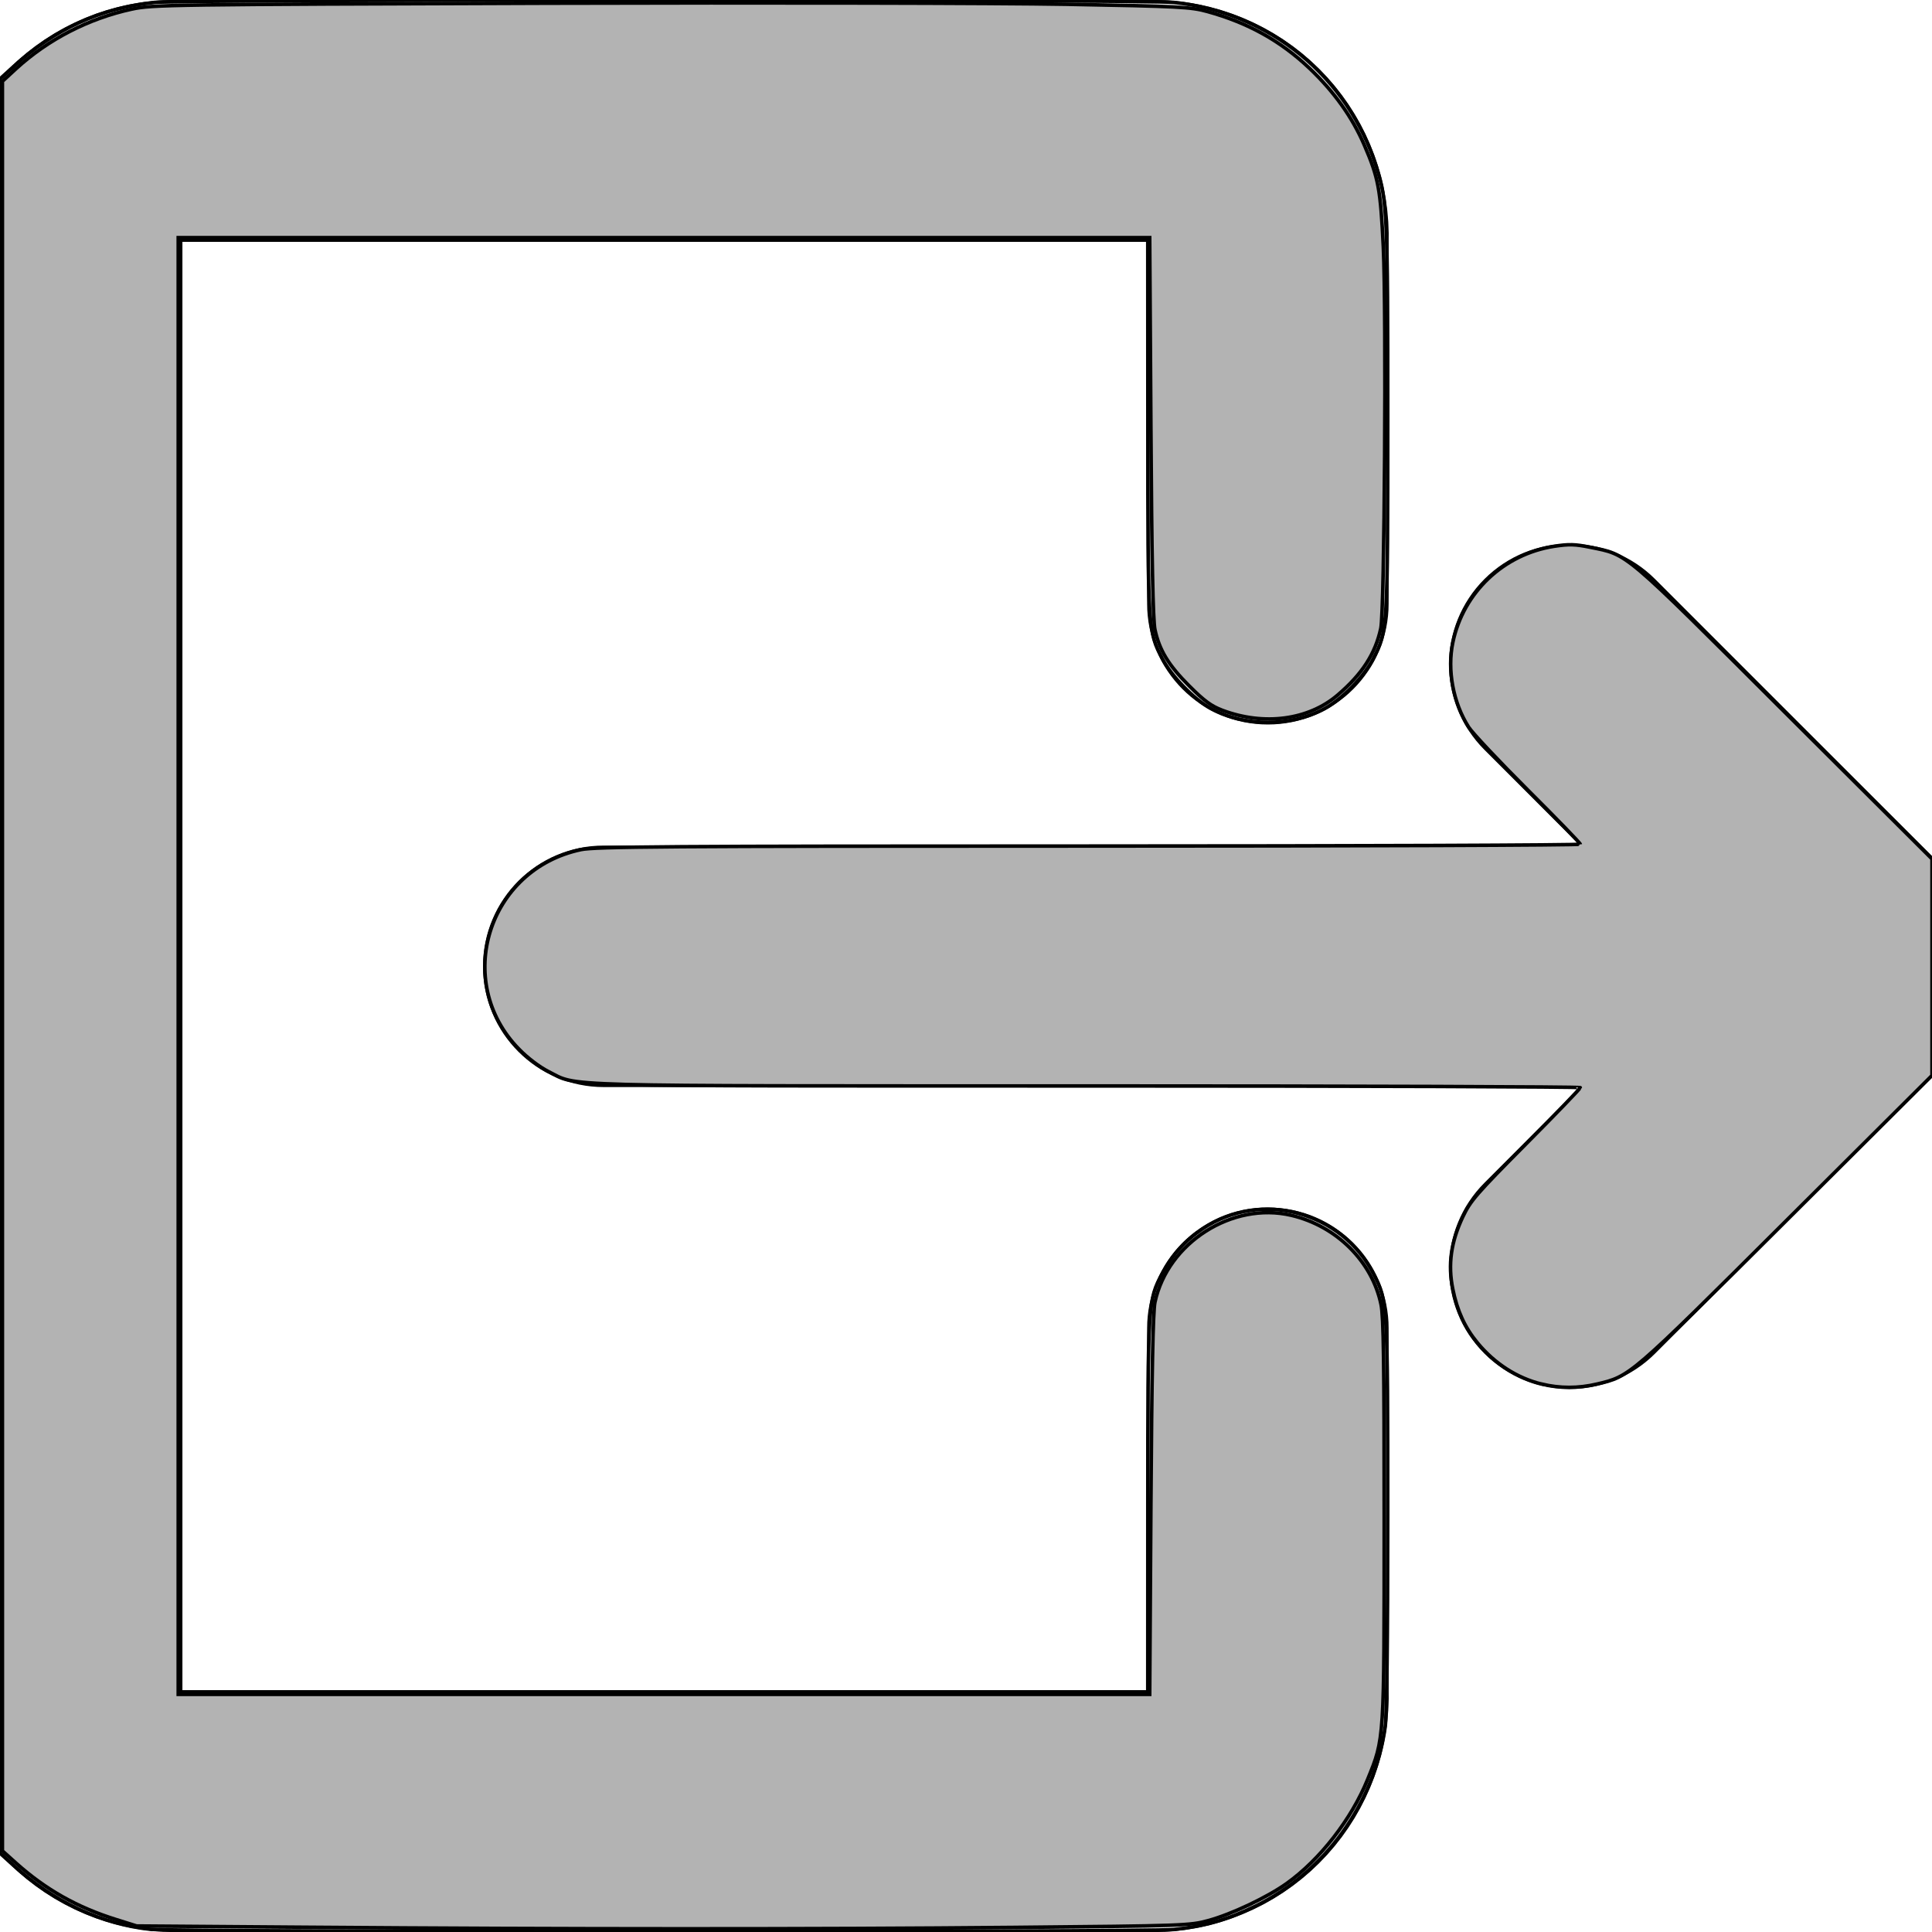 <?xml version="1.0" encoding="UTF-8" standalone="no"?>
<svg
   fill="none"
   viewBox="0 0 24 24"
   stroke-width="1.5"
   stroke="currentColor"
   class="size-6"
   version="1.1"
   id="svg1"
   sodipodi:docname="logout.svg"
   inkscape:version="1.4 (e7c3feb100, 2024-10-09)"
   xmlns:inkscape="http://www.inkscape.org/namespaces/inkscape"
   xmlns:sodipodi="http://sodipodi.sourceforge.net/DTD/sodipodi-0.dtd"
   xmlns="http://www.w3.org/2000/svg"
   xmlns:svg="http://www.w3.org/2000/svg">
  <sodipodi:namedview
     id="namedview1"
     pagecolor="#ffffff"
     bordercolor="#000000"
     borderopacity="0.25"
     inkscape:showpageshadow="2"
     inkscape:pageopacity="0.0"
     inkscape:pagecheckerboard="0"
     inkscape:deskcolor="#d1d1d1"
     inkscape:zoom="33.875"
     inkscape:cx="12"
     inkscape:cy="12.01476"
     inkscape:window-width="1239"
     inkscape:window-height="1045"
     inkscape:window-x="677"
     inkscape:window-y="18"
     inkscape:window-maximized="0"
     inkscape:current-layer="svg1" />
  <g
     clip-path="url(#clip0_1199_138)"
     id="g1">
    <path
       fill-rule="evenodd"
       clip-rule="evenodd"
       d="M2.113 0.75C2.1 0.75 2.088 0.75 2.075 0.751C1.498 0.78 0.955 1.036 0.566 1.464C0.182 1.887 -0.022 2.444 -0 3.015V20.985C-0.021 21.556 0.182 22.112 0.567 22.536C0.955 22.963 1.497 23.22 2.075 23.249C2.087 23.25 2.1 23.25 2.113 23.25H14.386C14.398 23.25 14.411 23.25 14.423 23.249C15 23.22 15.543 22.964 15.932 22.536C16.317 22.113 16.52 21.556 16.5 20.985V16.5C16.5 16.086 16.164 15.75 15.75 15.75C15.335 15.75 15 16.086 15 16.5V21C15 21.005 15 21.009 15 21.013C15 21.016 15 21.019 15 21.023L15 21.034C15.008 21.215 14.944 21.393 14.822 21.527C14.704 21.658 14.539 21.737 14.364 21.75H2.135C1.959 21.737 1.795 21.657 1.677 21.527C1.555 21.392 1.491 21.215 1.499 21.034C1.499 21.023 1.5 21.011 1.5 21V3C1.5 2.989 1.499 2.977 1.499 2.966C1.49 2.784 1.554 2.607 1.676 2.473C1.795 2.342 1.959 2.263 2.135 2.25H14.364C14.539 2.263 14.704 2.342 14.822 2.473C14.944 2.607 15.008 2.785 15 2.966C15 2.977 15 2.989 15 3V7.5C15 7.914 15.335 8.25 15.75 8.25C16.164 8.25 16.5 7.914 16.5 7.5V3.015C16.52 2.444 16.317 1.887 15.932 1.464C15.543 1.036 15 0.78 14.423 0.751C14.411 0.75 14.398 0.75 14.386 0.75H2.113ZM18.97 7.724C19.263 7.431 19.737 7.431 20.03 7.724L23.78 11.474C23.852 11.546 23.907 11.629 23.943 11.717C23.98 11.805 24 11.902 24 12.004C24 12.196 23.927 12.388 23.78 12.534L20.03 16.284C19.737 16.577 19.263 16.577 18.97 16.284C18.677 15.991 18.677 15.517 18.97 15.224L21.439 12.754H7.5C7.086 12.754 6.75 12.418 6.75 12.004C6.75 11.59 7.086 11.254 7.5 11.254H21.439L18.97 8.784C18.677 8.491 18.677 8.017 18.97 7.724Z"
       fill="currentColor"
       id="path1" />
  </g>
  <defs
     id="defs1">
    <clipPath
       id="clip0_1199_138">
      <rect
         width="24"
         height="24"
         fill="white"
         id="rect1" />
    </clipPath>
  </defs>
  <path
     style="fill:#e6e6e6;stroke-width:0.044"
     d="M 1.88,23.968 C 1.257,23.902 0.664,23.626 0.166,23.171 L 0,23.02 V 12 0.98 L 0.166,0.829 C 0.678,0.36 1.248,0.101 1.919,0.03 c 0.382,-0.04 12.283,-0.04 12.664,0 1.188,0.124 2.163,0.92 2.518,2.052 0.132,0.422 0.138,0.561 0.138,3.108 -5.63e-4,2.648 1.41e-4,2.637 -0.178,2.99 -0.111,0.221 -0.388,0.505 -0.606,0.623 -0.421,0.227 -0.99,0.227 -1.411,0 C 14.836,8.692 14.555,8.404 14.44,8.185 14.26,7.84 14.259,7.837 14.259,5.292 L 14.258,2.982 H 8.251 2.244 V 12 21.018 h 6.007 6.007 l 5.12e-4,-2.31 c 5.64e-4,-2.543 0.001,-2.552 0.18,-2.888 0.126,-0.236 0.284,-0.411 0.502,-0.557 0.725,-0.484 1.73,-0.214 2.127,0.57 0.17,0.337 0.171,0.342 0.171,2.976 3.34e-4,1.571 -0.011,2.491 -0.031,2.641 -0.133,0.953 -0.749,1.807 -1.606,2.226 -0.35,0.171 -0.636,0.253 -1.018,0.293 -0.343,0.036 -12.362,0.034 -12.703,-0.002 z"
     id="path2" />
  <path
     style="fill:#b3b3b3;stroke-width:0.044"
     d="m 19.152,17.194 c -0.305,-0.074 -0.585,-0.254 -0.799,-0.513 -0.156,-0.189 -0.251,-0.396 -0.306,-0.668 -0.062,-0.305 -0.023,-0.584 0.125,-0.898 0.095,-0.2 0.166,-0.282 0.782,-0.902 0.373,-0.375 0.677,-0.691 0.677,-0.702 0,-0.011 -2.76,-0.021 -6.133,-0.021 -6.741,-4.8e-4 -6.307,0.011 -6.687,-0.18 C 6.702,13.255 6.554,13.143 6.447,13.033 5.625,12.195 6.06,10.797 7.218,10.554 c 0.178,-0.037 1.05,-0.044 6.31,-0.044 3.357,-2.82e-4 6.103,-0.011 6.103,-0.023 0,-0.013 -0.293,-0.315 -0.651,-0.672 C 18.622,9.458 18.291,9.106 18.244,9.033 18.051,8.73 17.975,8.322 18.048,7.978 c 0.131,-0.622 0.631,-1.095 1.259,-1.192 0.184,-0.028 0.26,-0.026 0.446,0.012 0.476,0.097 0.386,0.021 2.409,2.04 L 24,10.67 v 1.345 1.345 l -1.808,1.801 c -1.956,1.949 -1.94,1.935 -2.357,2.033 -0.23,0.054 -0.458,0.054 -0.683,-5.33e-4 z"
     id="path3" />
  <path
     style="fill:#b3b3b3;stroke-width:0.044"
     d="M 3.823,23.941 1.697,23.925 1.442,23.845 C 0.958,23.694 0.568,23.474 0.199,23.144 L 0.03,22.992 V 12.001 1.01 L 0.199,0.854 C 0.599,0.488 1.102,0.229 1.638,0.113 1.894,0.058 2.093,0.055 6.804,0.04 c 2.695,-0.008 5.591,-0.002 6.435,0.013 1.417,0.026 1.552,0.033 1.759,0.09 0.506,0.14 0.908,0.363 1.269,0.705 0.305,0.29 0.531,0.606 0.681,0.954 0.176,0.409 0.201,0.543 0.236,1.268 0.039,0.821 0.015,4.521 -0.031,4.735 C 17.085,8.122 16.921,8.375 16.616,8.635 16.253,8.945 15.705,9.018 15.188,8.825 15.047,8.772 14.962,8.71 14.772,8.52 14.515,8.263 14.402,8.077 14.347,7.821 14.323,7.71 14.307,6.935 14.297,5.306 l -0.015,-2.354 H 8.248 2.214 V 12 21.048 h 6.034 6.034 l 0.015,-2.354 c 0.011,-1.632 0.026,-2.404 0.05,-2.517 0.158,-0.74 0.961,-1.252 1.694,-1.08 0.562,0.132 1.005,0.574 1.115,1.109 0.031,0.151 0.039,0.726 0.039,2.672 -5.6e-4,2.763 0.003,2.713 -0.206,3.227 -0.2,0.493 -0.592,0.997 -1.005,1.292 -0.241,0.172 -0.684,0.382 -0.973,0.461 -0.229,0.063 -0.3,0.065 -2.421,0.085 -2.446,0.023 -5.592,0.023 -8.768,-0.002 z"
     id="path4" />
</svg>
